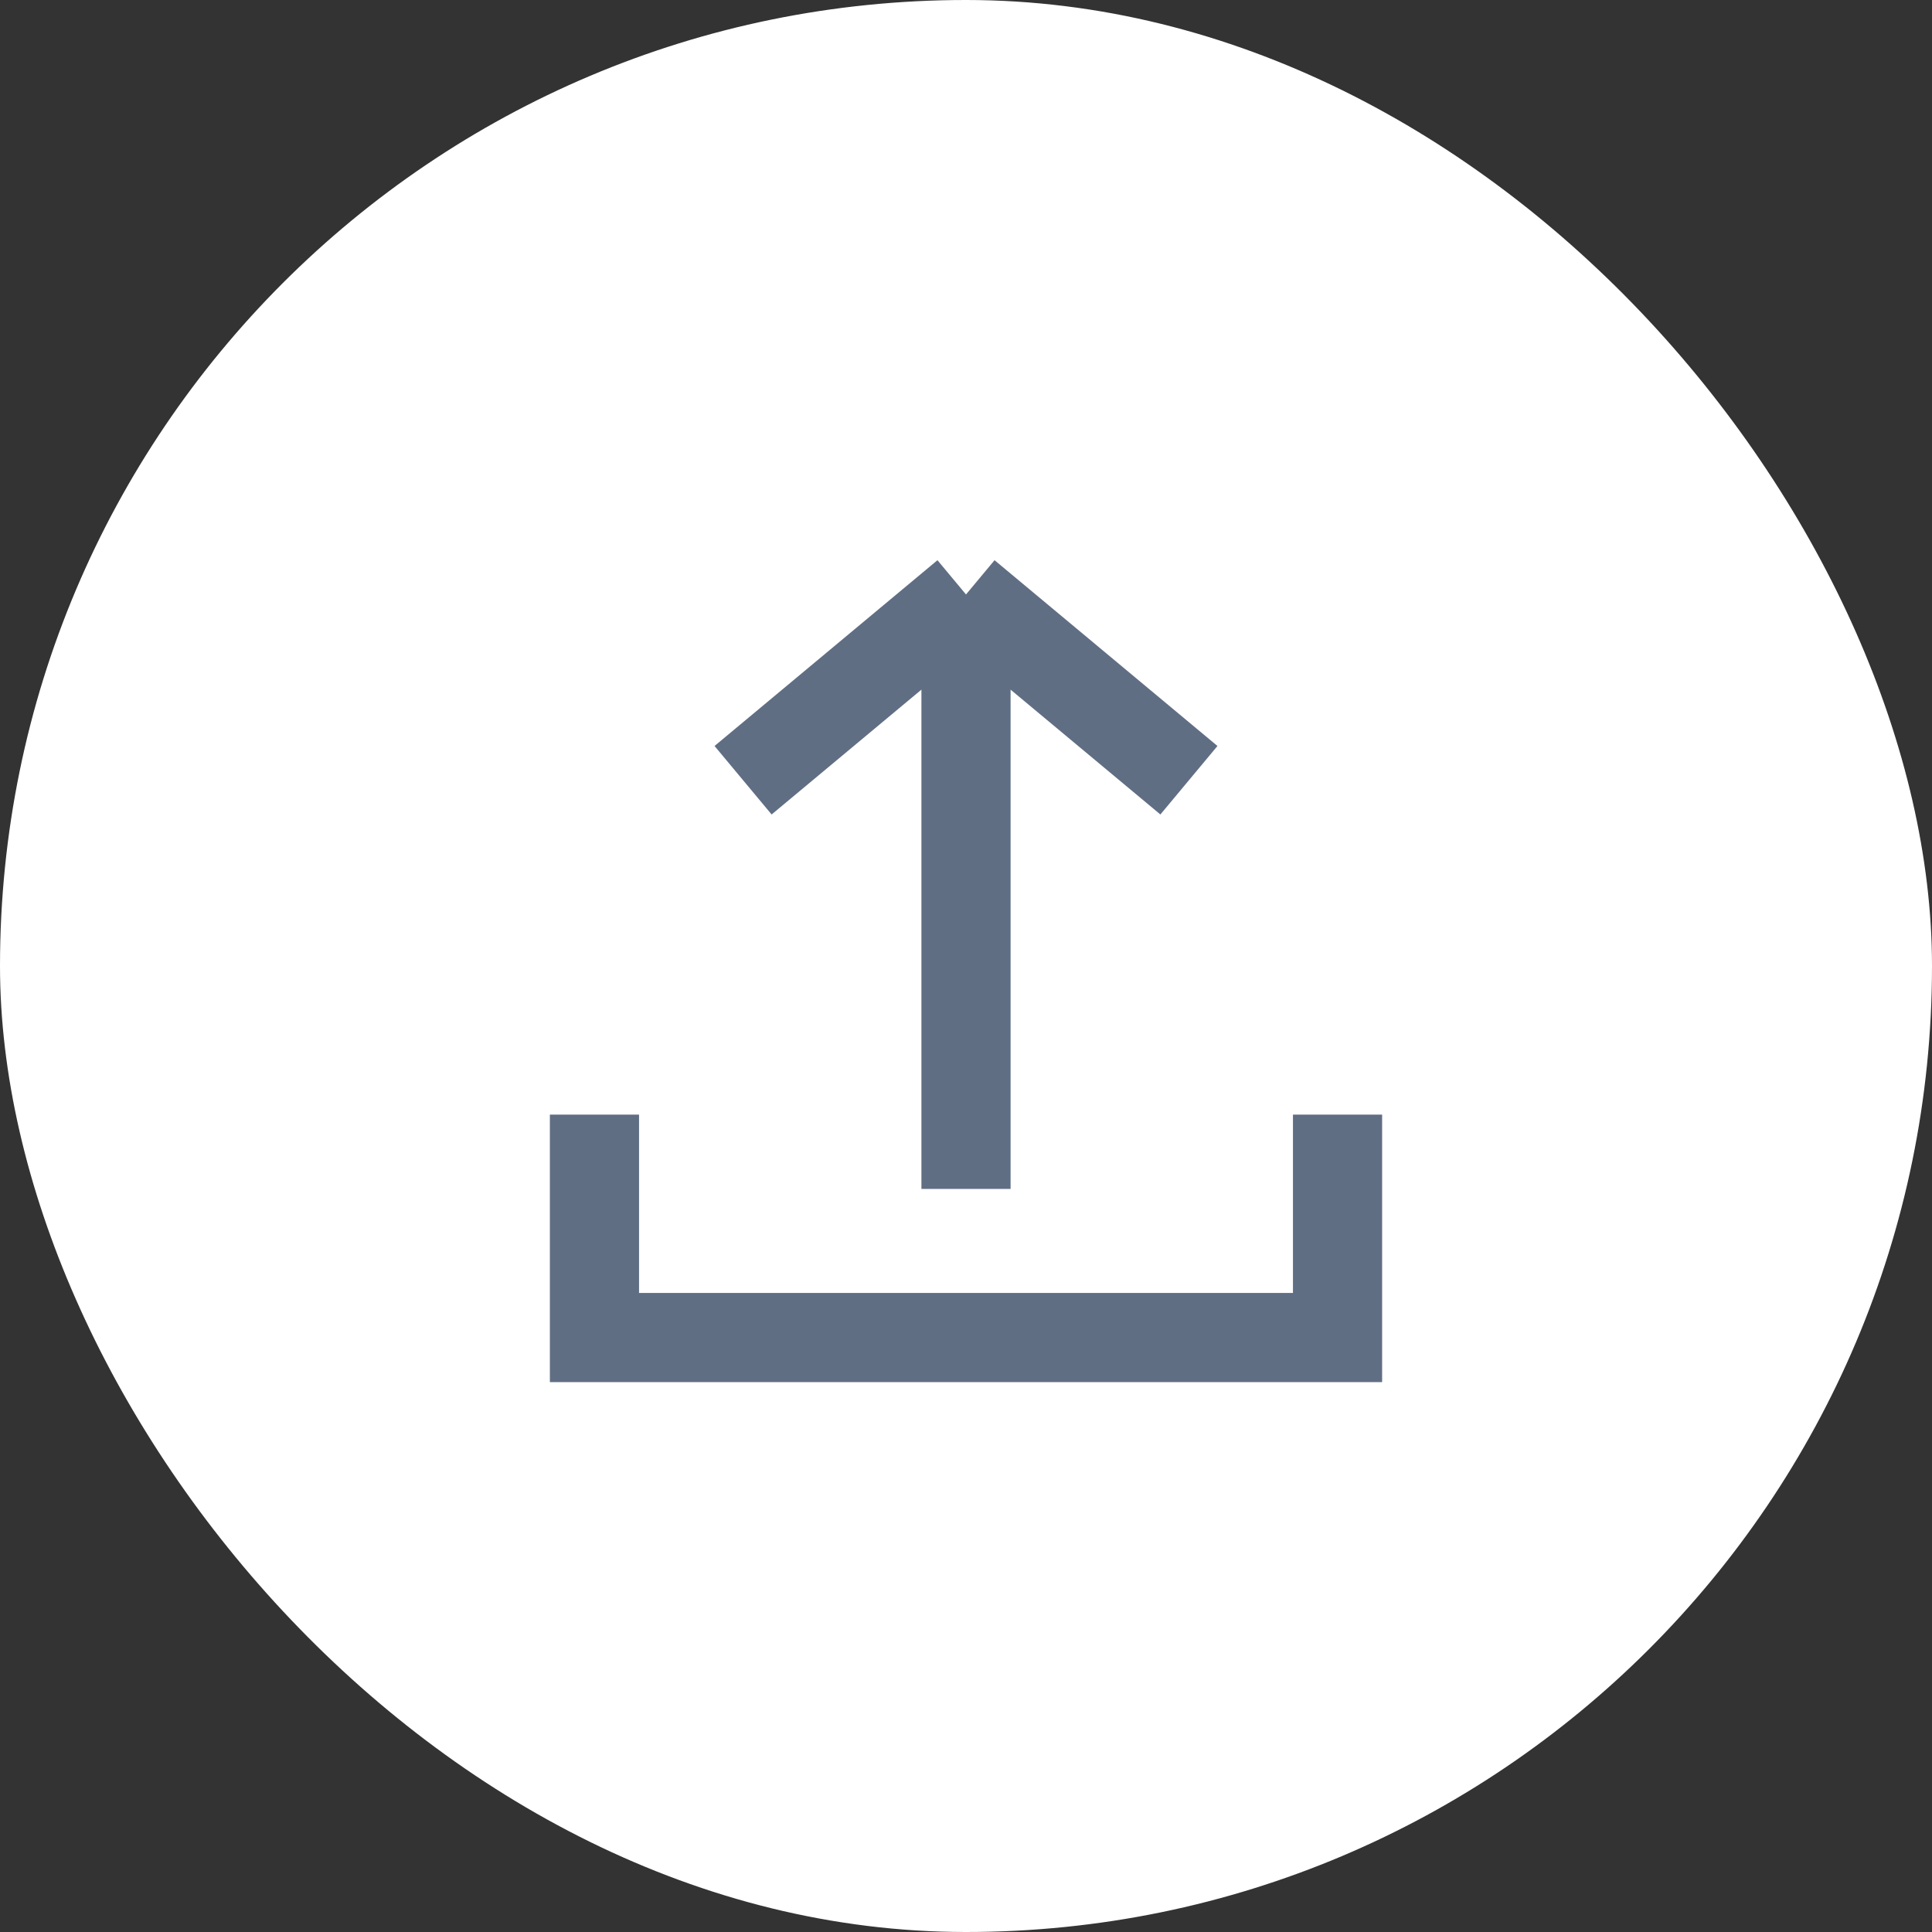 <svg width="26" height="26" viewBox="0 0 26 26" fill="none" xmlns="http://www.w3.org/2000/svg">
<rect x="0" y="0" width="26" height="26" fill="#333333" stroke="none"/>
<rect width="26" height="26" rx="13" fill="white"/>
<path d="M8 15V18H18V15" stroke="#606E84" stroke-width="1.2"/>
<path d="M13 16V8M13 8L10 10.5M13 8L16 10.5" stroke="#606E84" stroke-width="1.2"/>
</svg>
